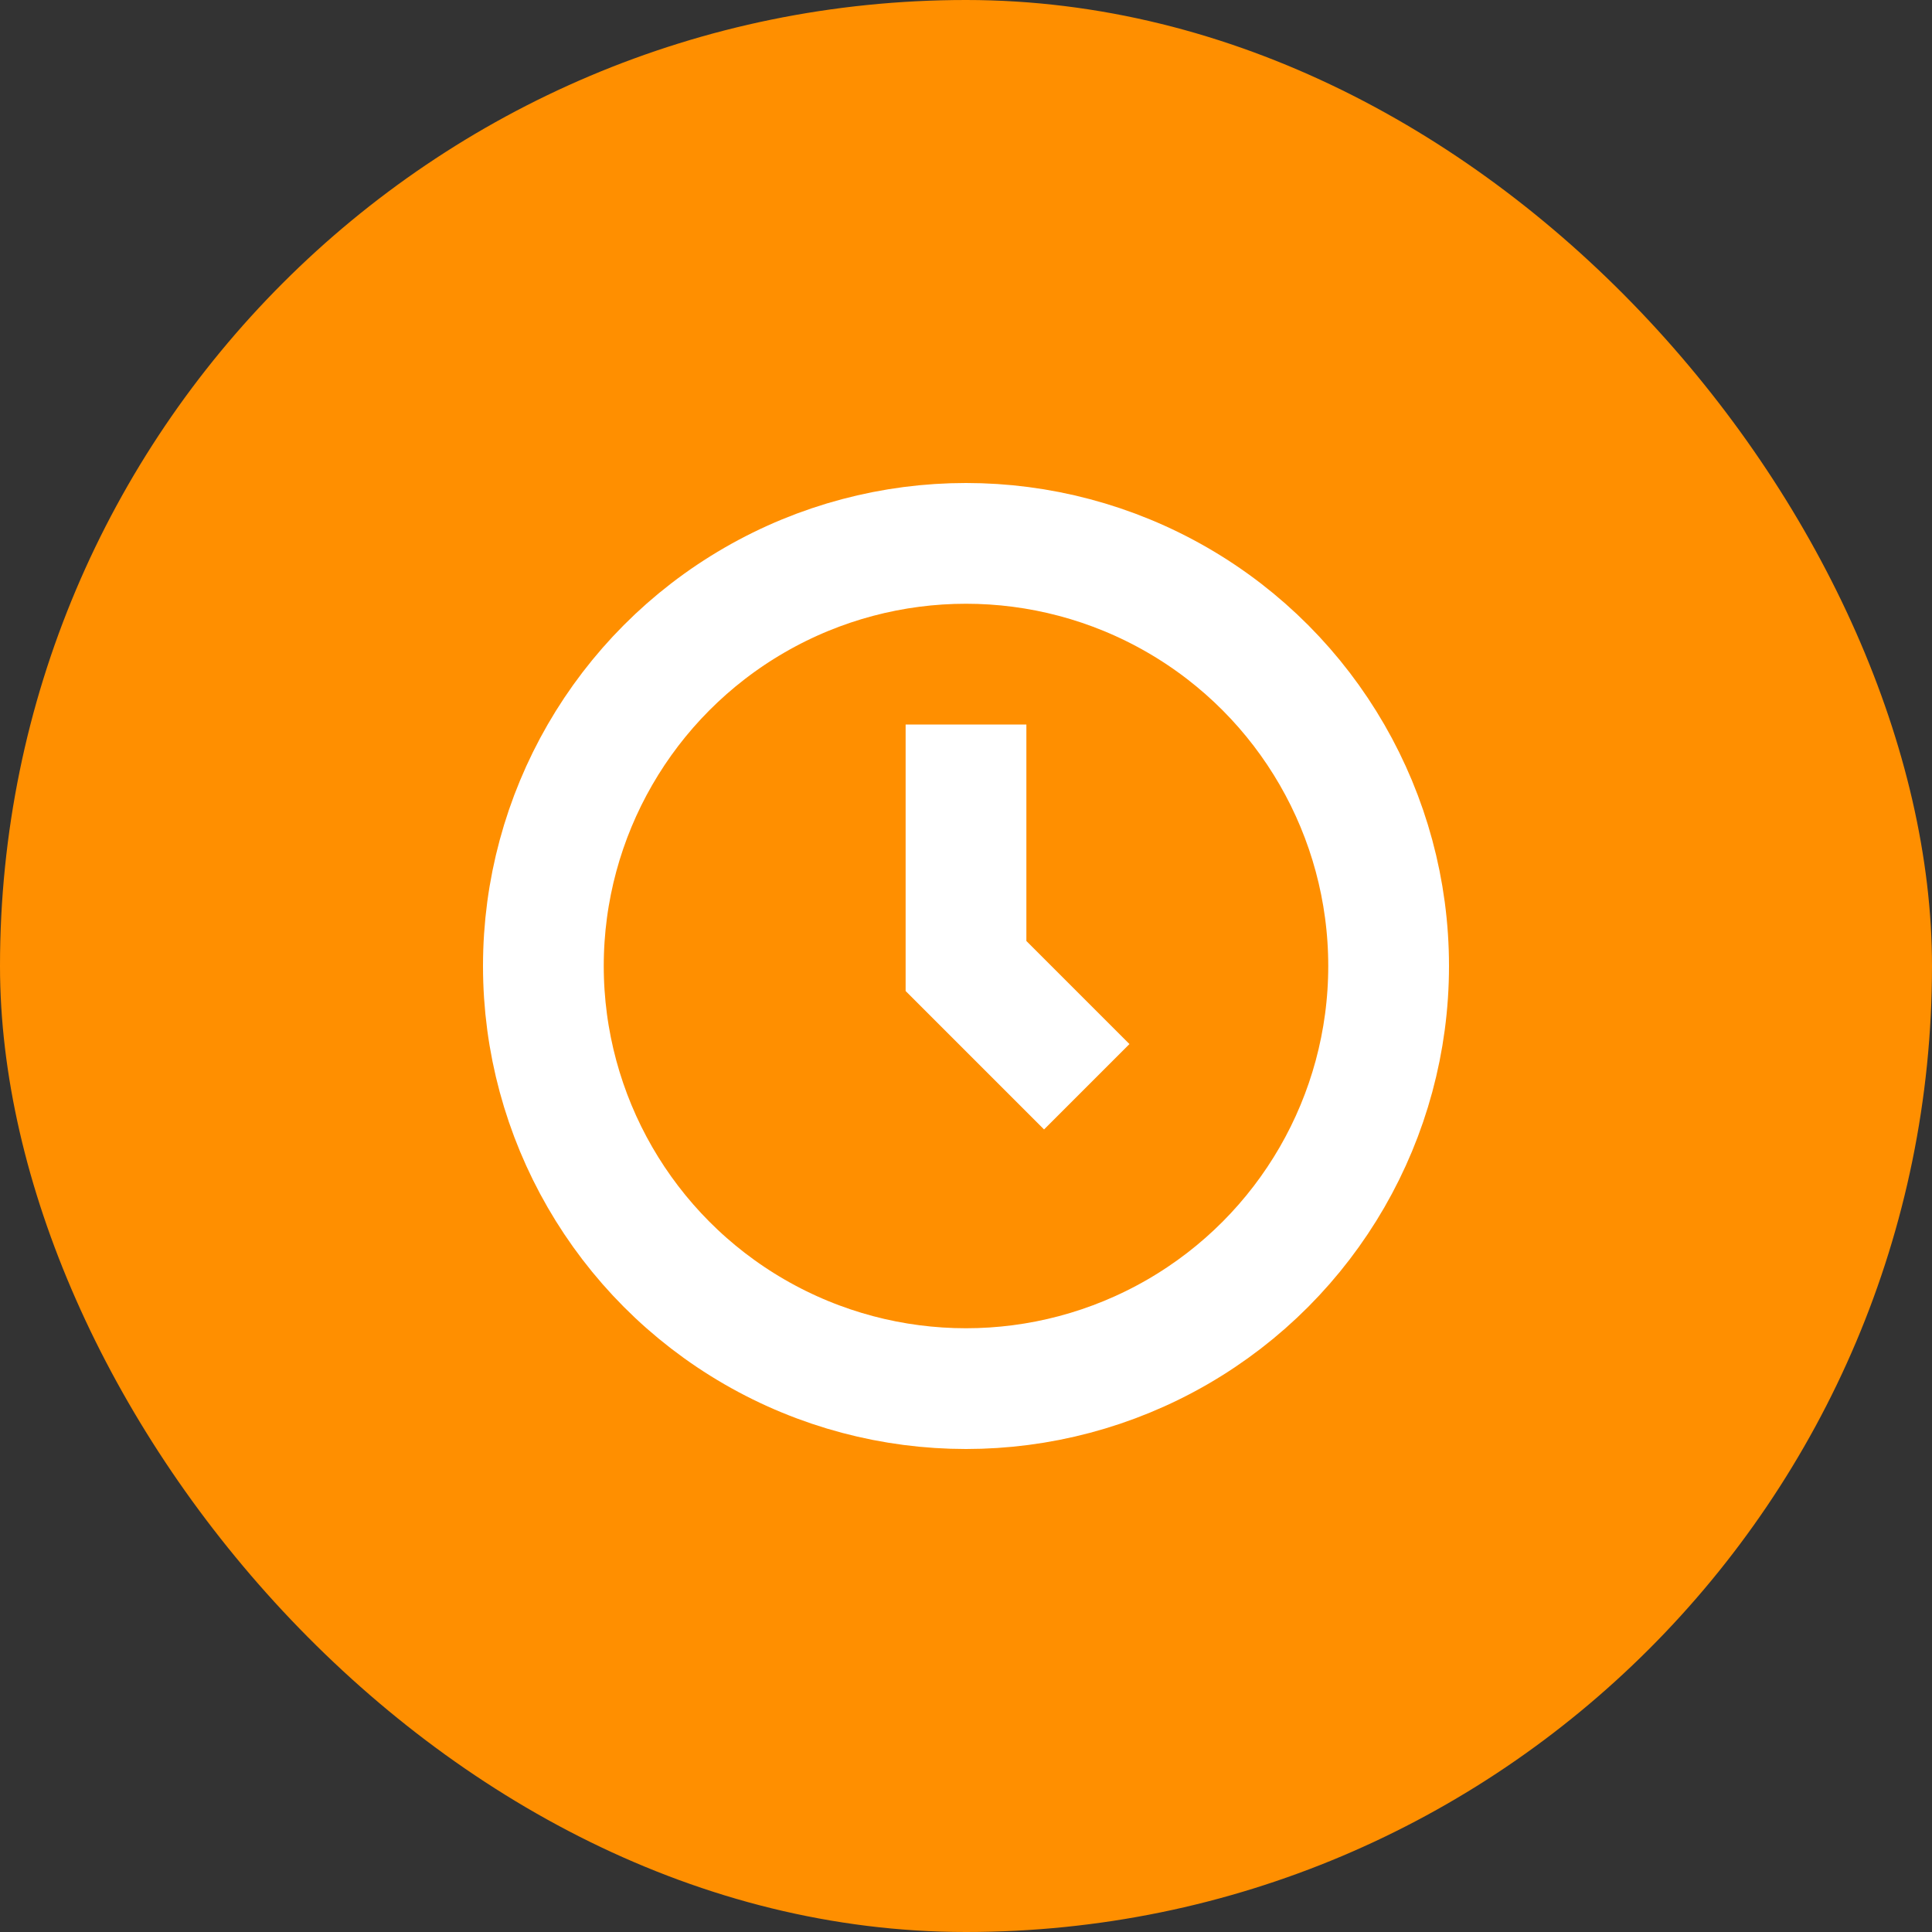 <svg width="100%" height="100%" viewBox="0 0 16 16" fill="none" xmlns="http://www.w3.org/2000/svg">
<rect x="0" y="0" width="16" height="16" fill="#333333" stroke="none"/>
<rect width="16" height="16" rx="8" fill="#FF8F00"/>
<circle cx="8" cy="8" r="3.5" stroke="white"/>
<path d="M8 6V8L9 9" stroke="white"/>
</svg>
